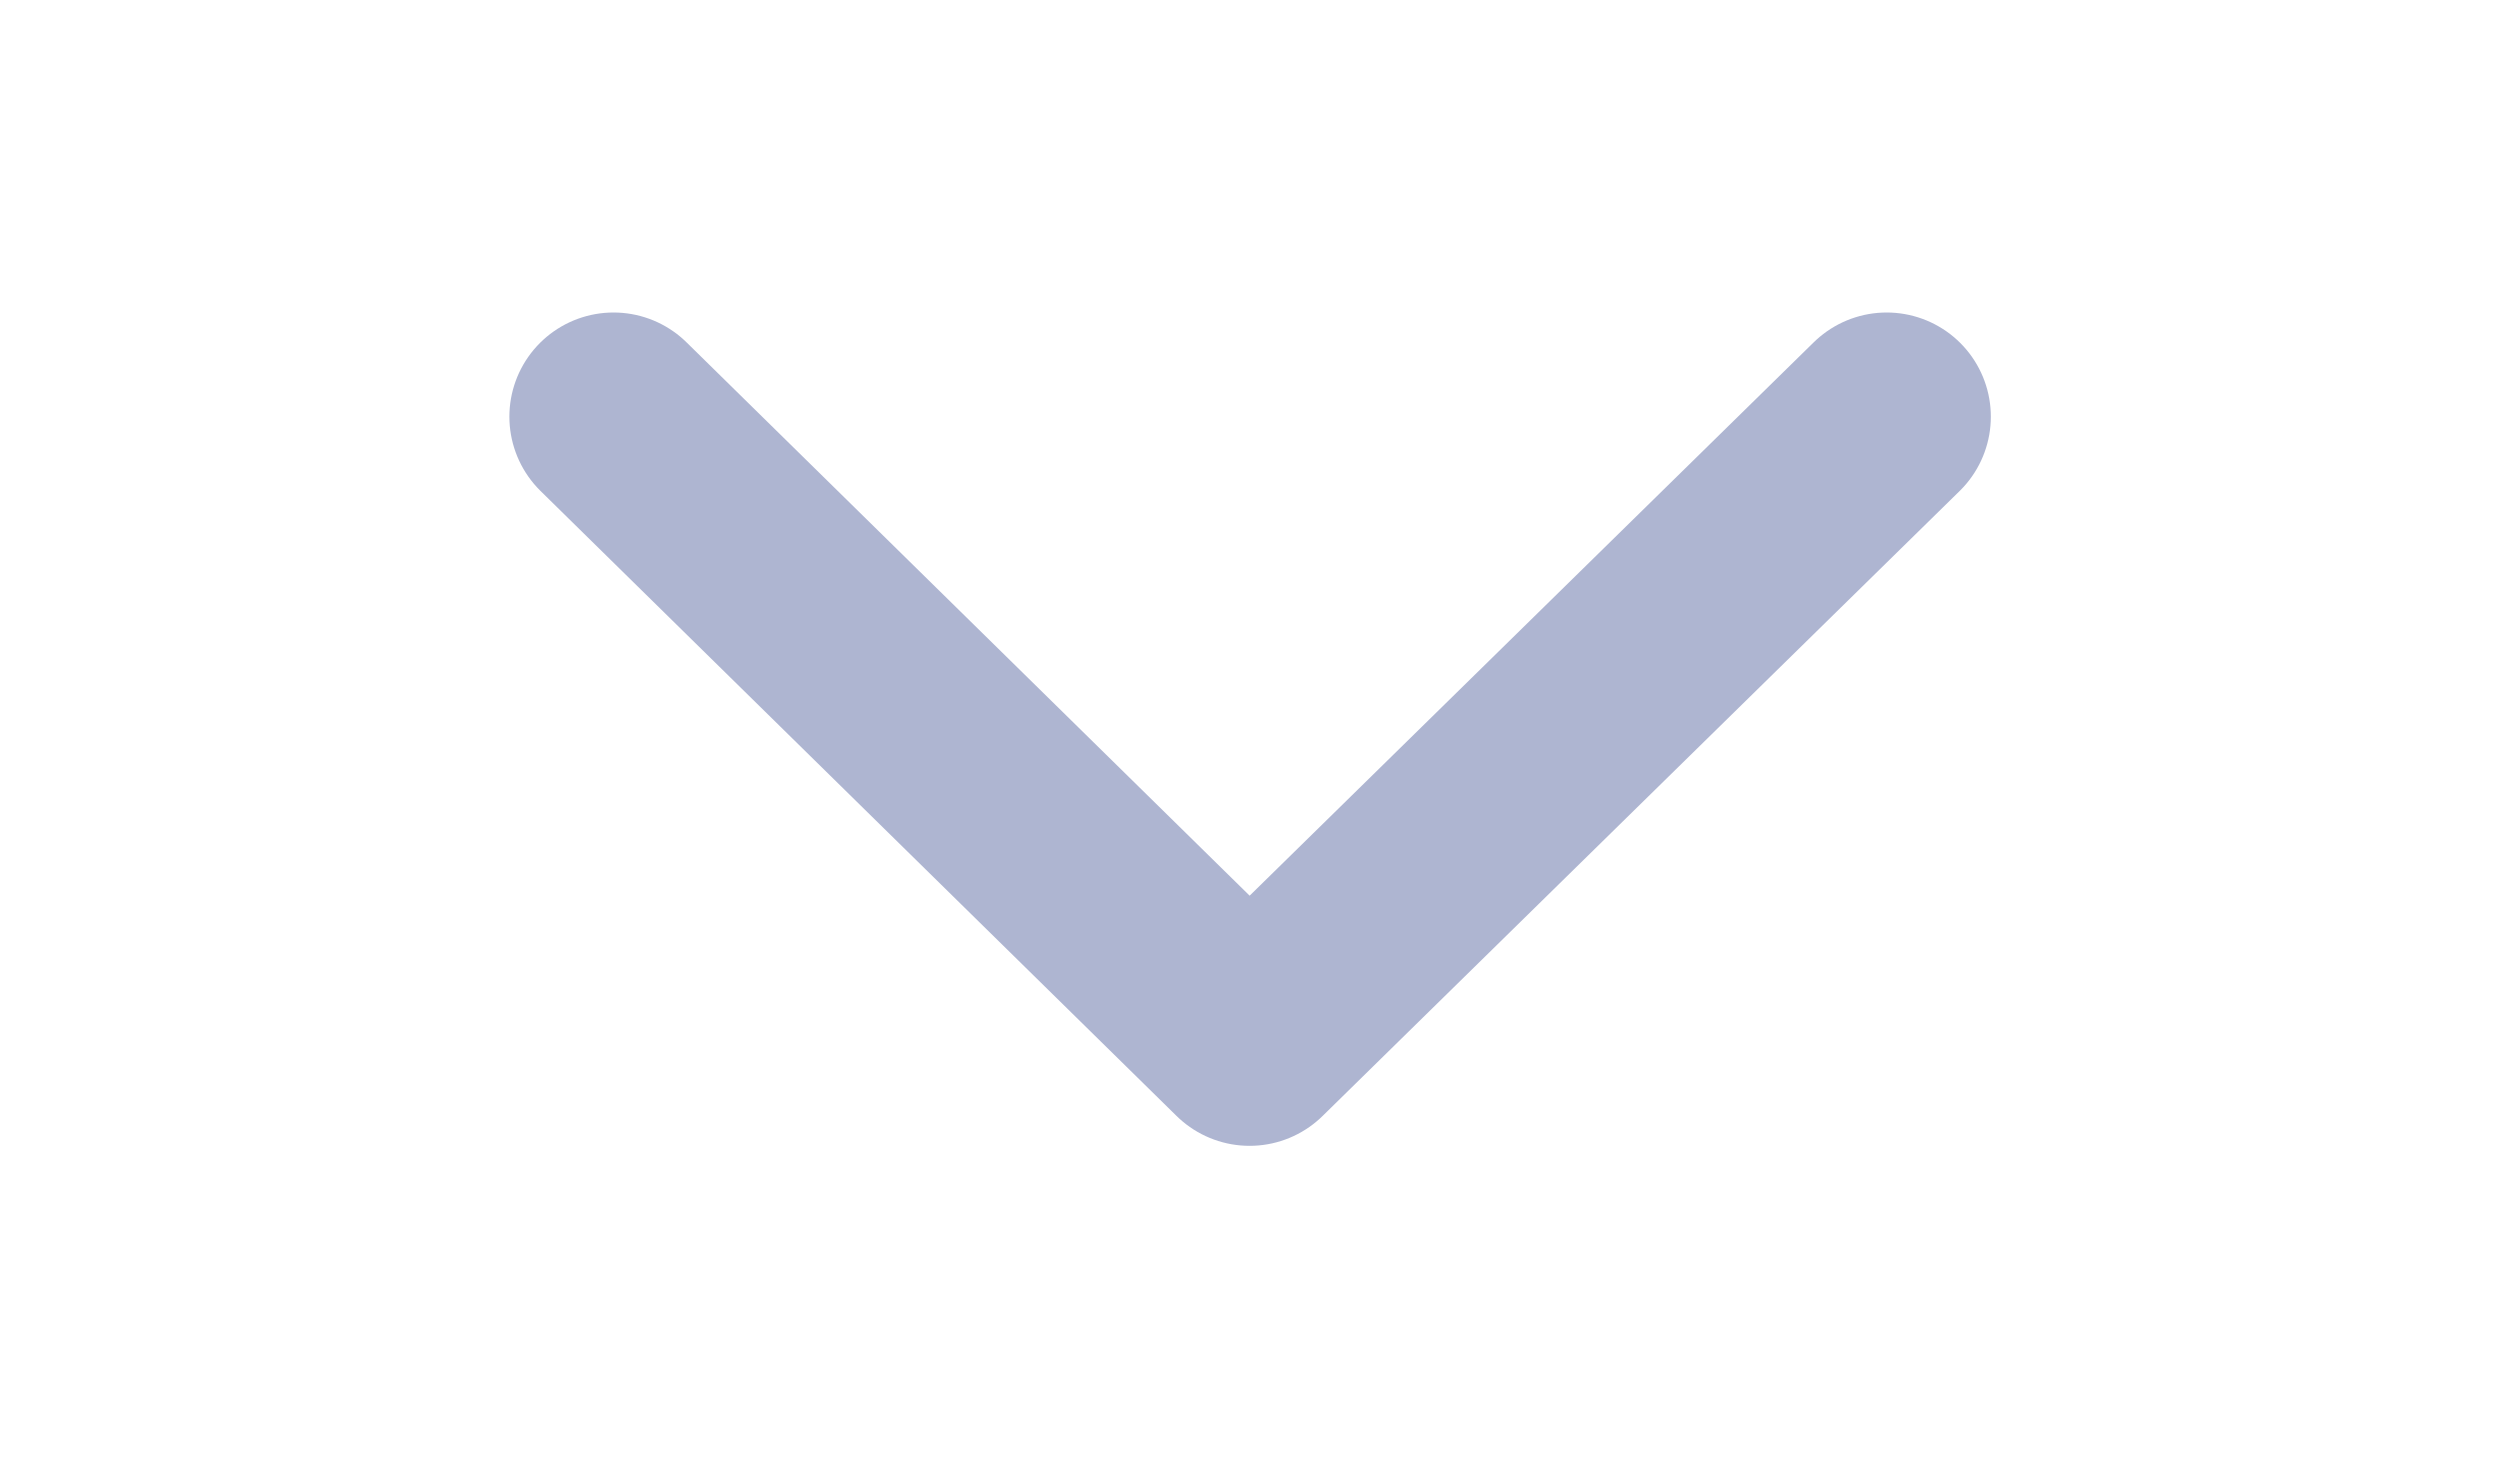 <svg width="12" height="7" viewBox="0 0 12 7" fill="none" xmlns="http://www.w3.org/2000/svg">
<path d="M9.056 2L5.998 5L2.945 2" stroke="#AEB5D1" stroke-linecap="round" stroke-linejoin="round"/>
</svg>
